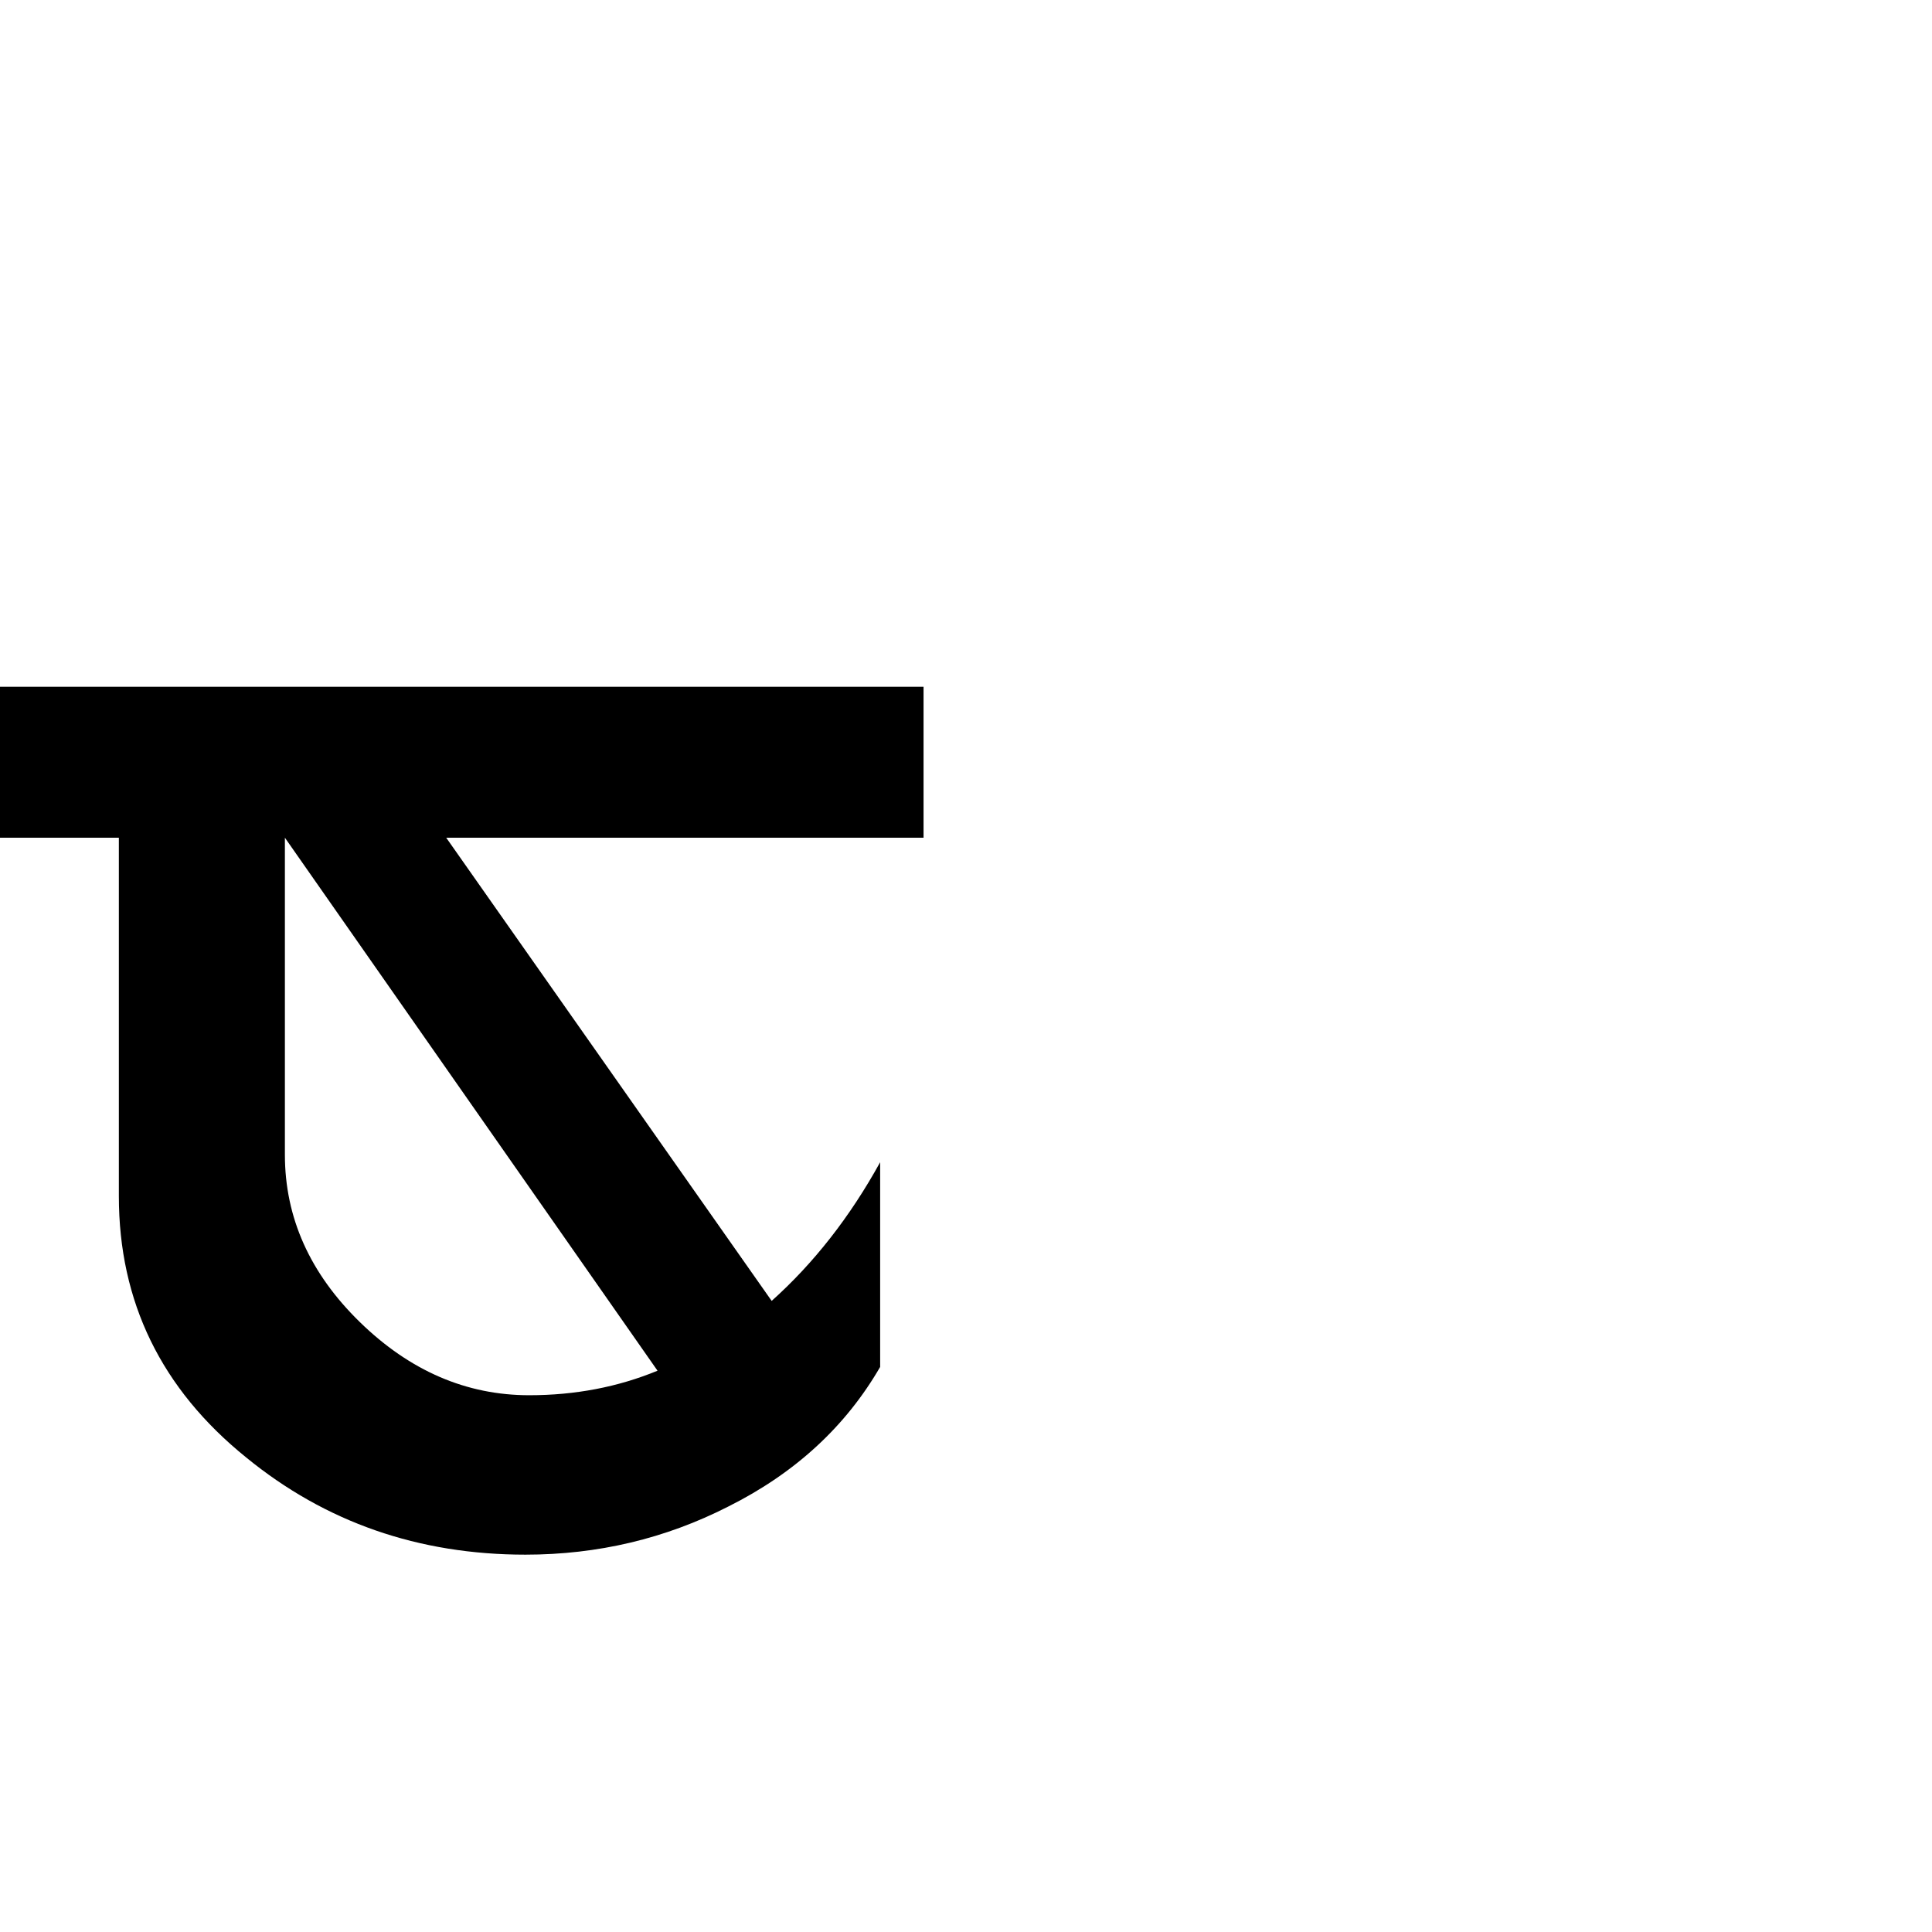 <?xml version="1.0" standalone="no"?>
<!DOCTYPE svg PUBLIC "-//W3C//DTD SVG 1.1//EN" "http://www.w3.org/Graphics/SVG/1.1/DTD/svg11.dtd" >
<svg viewBox="-2 -410 2048 2048">
  <g transform="matrix(1 0 0 -1 0 1638)">
   <path fill="currentColor"
d="M931 599q-55 -95 -161 -148q-100 -51 -215 -51q-170 0 -296 103q-135 109 -135 277v380h-126v160h979v-160h-506l345 -491q67 60 115 147v-217zM695 595l-395 565v-336q0 -100 79.5 -177.5t179.5 -77.5q73 0 136 26z" />
  </g>

</svg>
